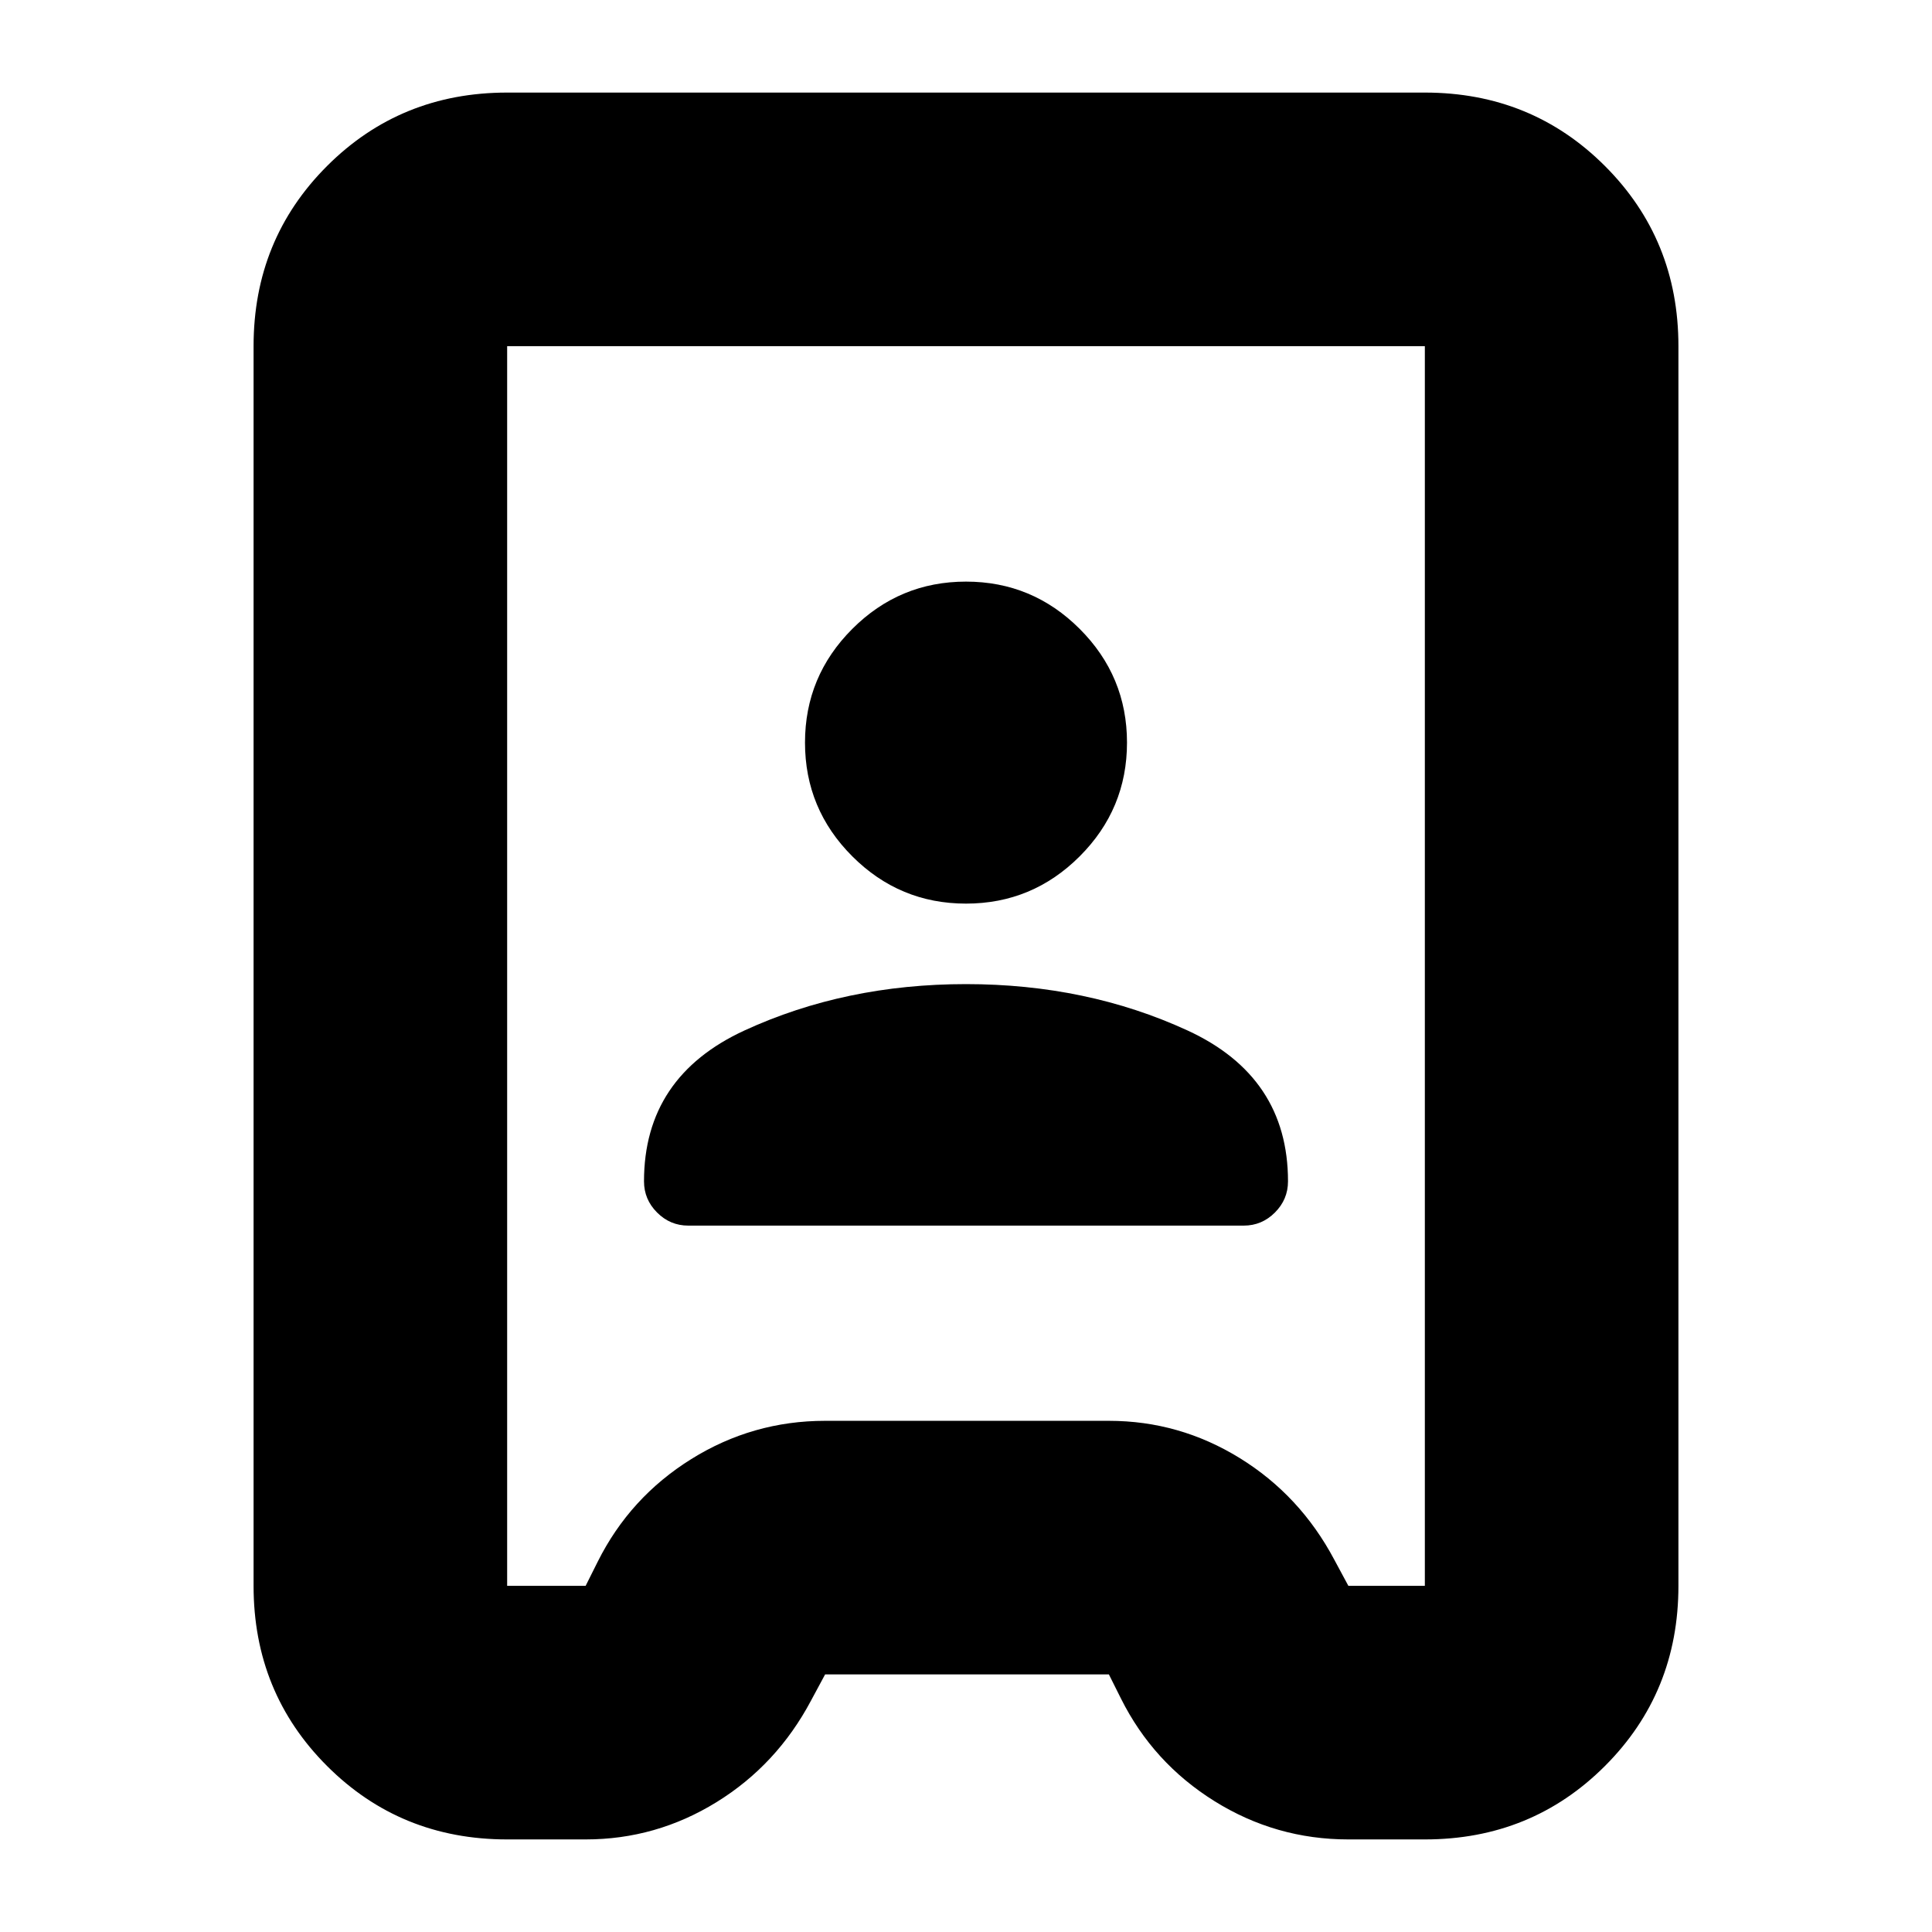 <svg xmlns="http://www.w3.org/2000/svg" height="24" viewBox="0 -960 960 960" width="24"><path d="M252-46q-53 0-89.5-36.5T126-172v-616q0-53 36.5-89.5T252-914h456q53 0 89.5 36.5T834-788v616q0 53-36.5 89.5T708-46h-38q-36 0-66.5-19T557-116l-6-12H410l-7 13q-17 32-47 50.5T291-46h-39Zm0-126h39l6-12q16-32 46.5-51t66.5-19h141q35 0 65 18.5t47 50.5l7 13h38v-616H252v616Zm90-179h276q9 0 15.5-6.5T640-373q0-52-50-75t-110-23q-60 0-110 23t-50 75q0 9 6.5 15.5T342-351Zm138-160q33 0 56.5-23.5T560-591q0-33-23.5-56.5T480-671q-33 0-56.5 23.5T400-591q0 33 23.5 56.5T480-511Zm0 31Z"/></svg>